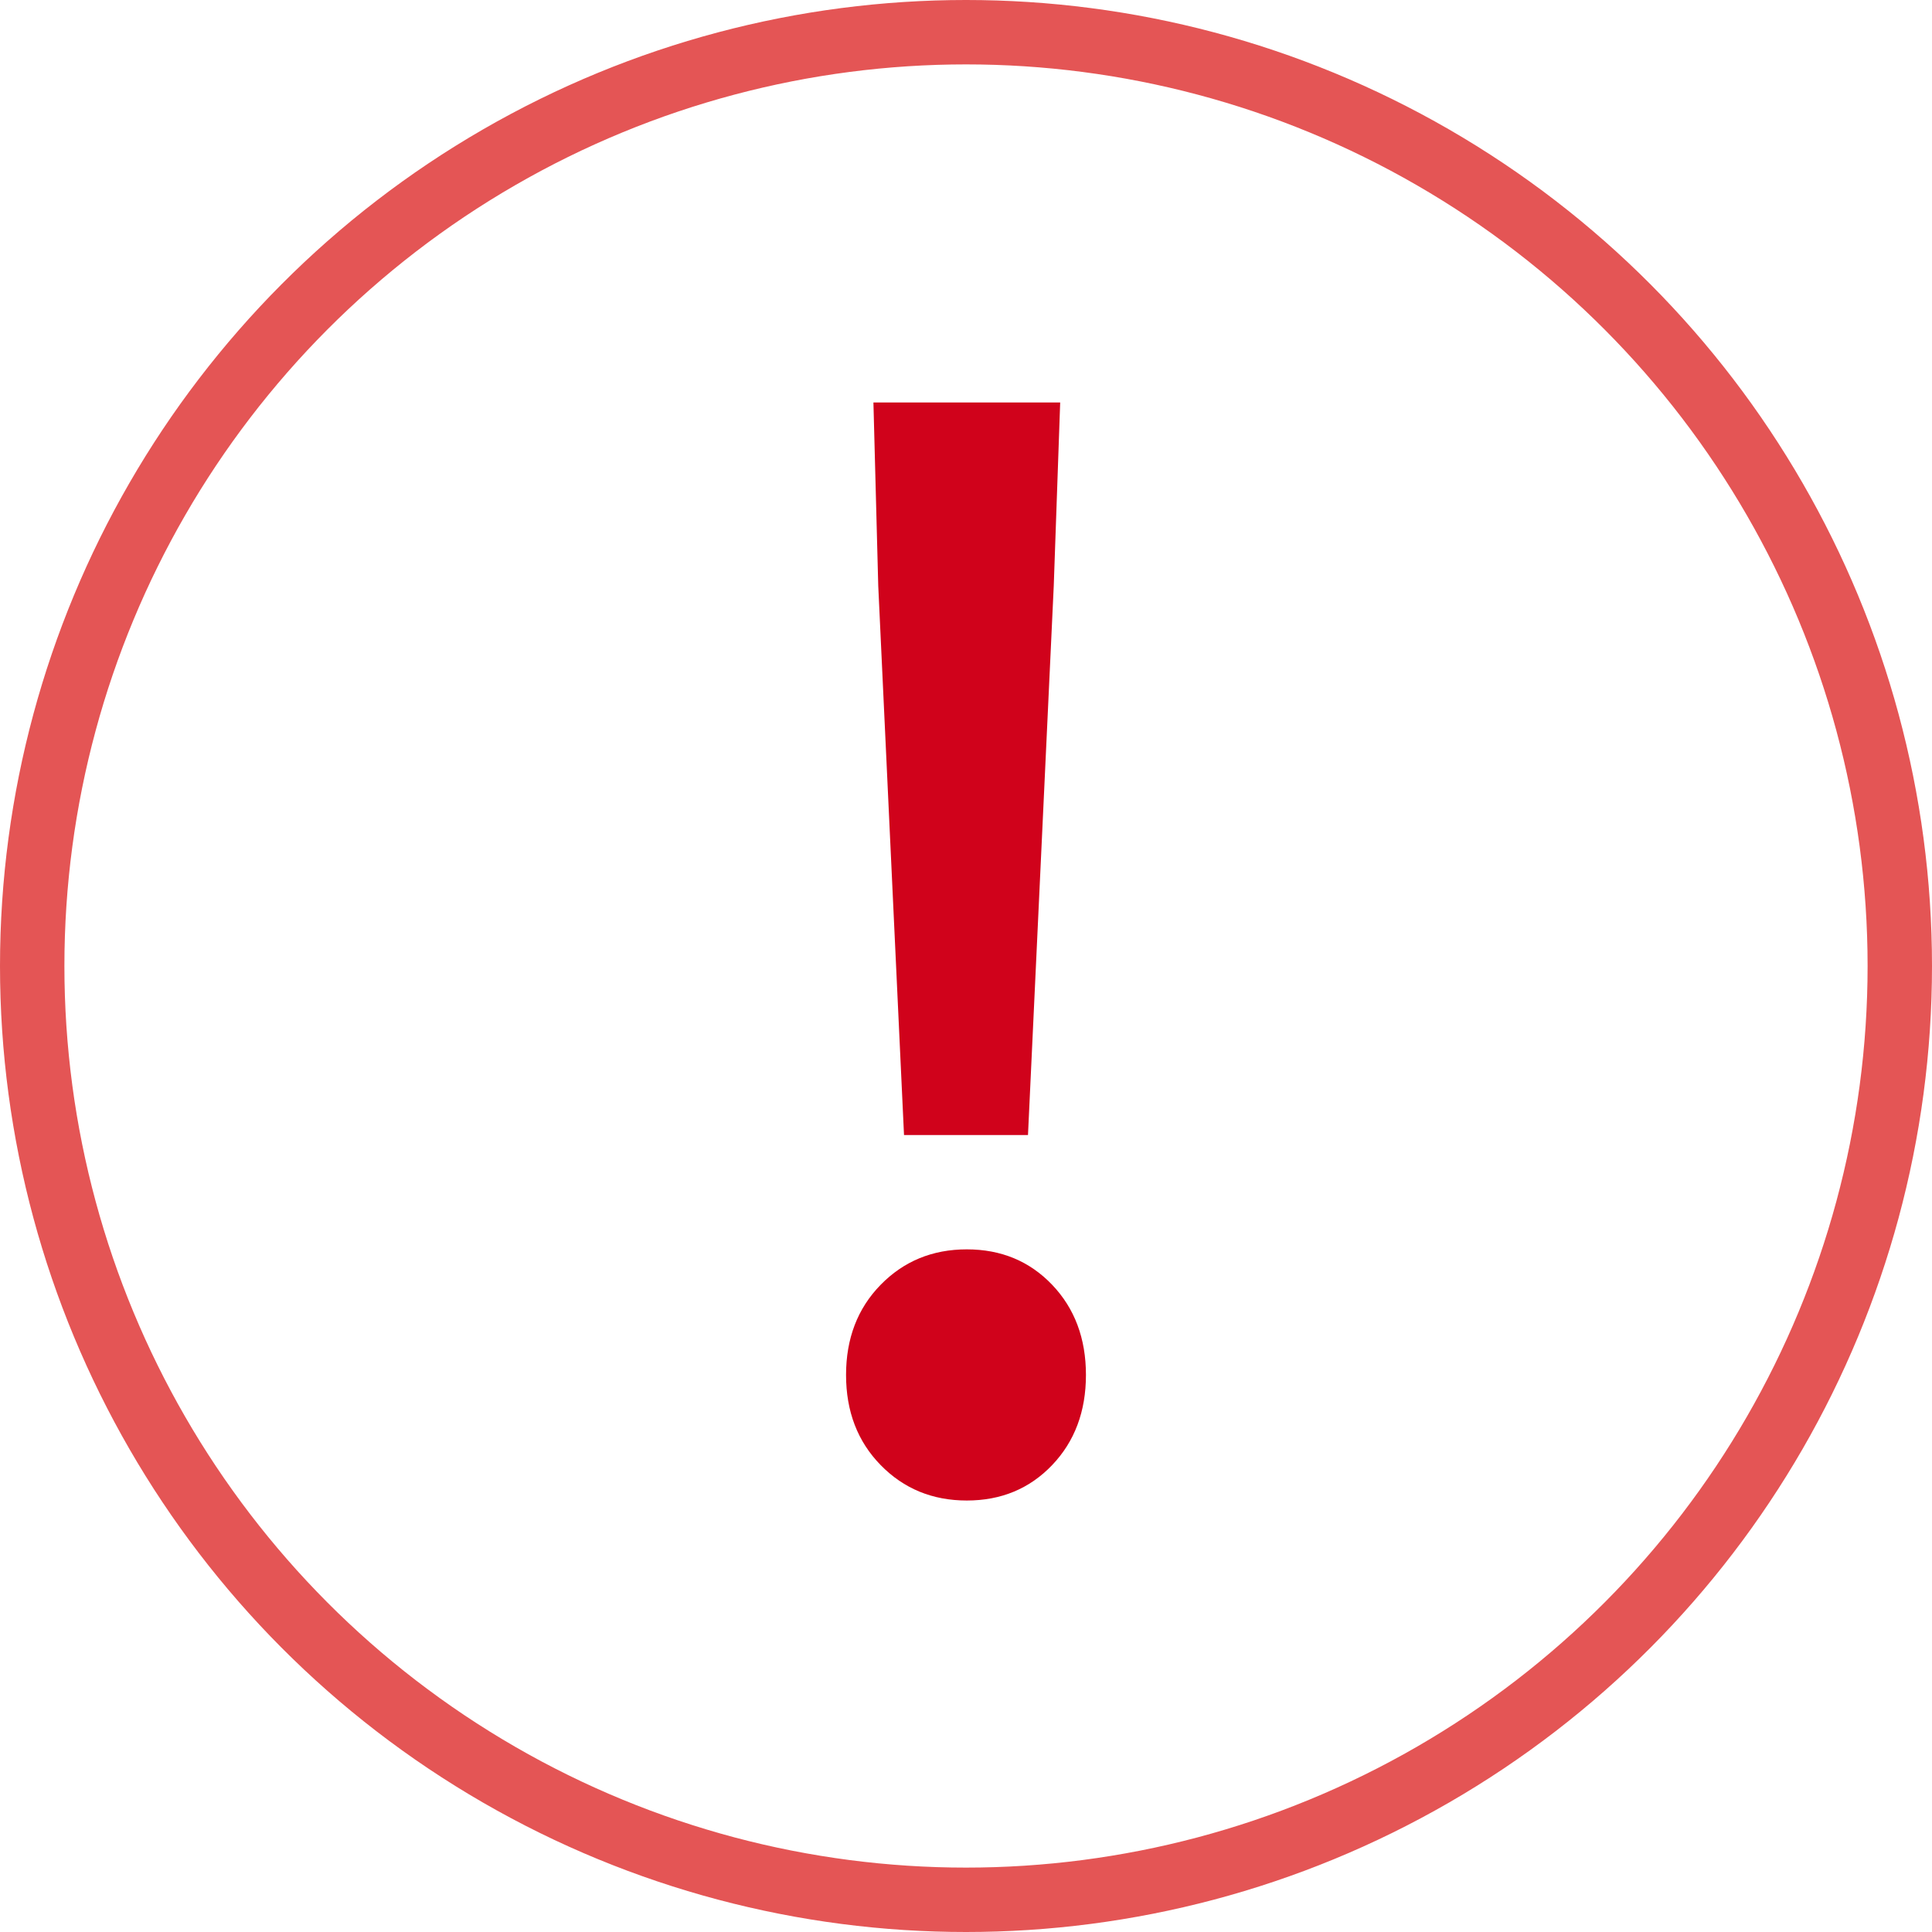 <svg xmlns="http://www.w3.org/2000/svg" width="60" height="60" viewBox="0 0 60 60">
    <g fill="none" fill-rule="evenodd">
        <circle cx="30" cy="30" r="29" stroke="#E45555" stroke-width="2"/>
        <path fill="#D0021B" d="M27.275 18.2l-.15-5.7h5.8l-.2 5.7-.8 17.05h-3.85l-.8-17.05zm-1 24.5c0-1.133.358-2.067 1.075-2.8.717-.733 1.608-1.1 2.675-1.1 1.067 0 1.95.367 2.65 1.1.7.733 1.05 1.667 1.05 2.8 0 1.133-.35 2.067-1.05 2.8-.7.733-1.583 1.1-2.65 1.1s-1.958-.367-2.675-1.1c-.717-.733-1.075-1.667-1.075-2.8z"/>
    </g>
</svg>
